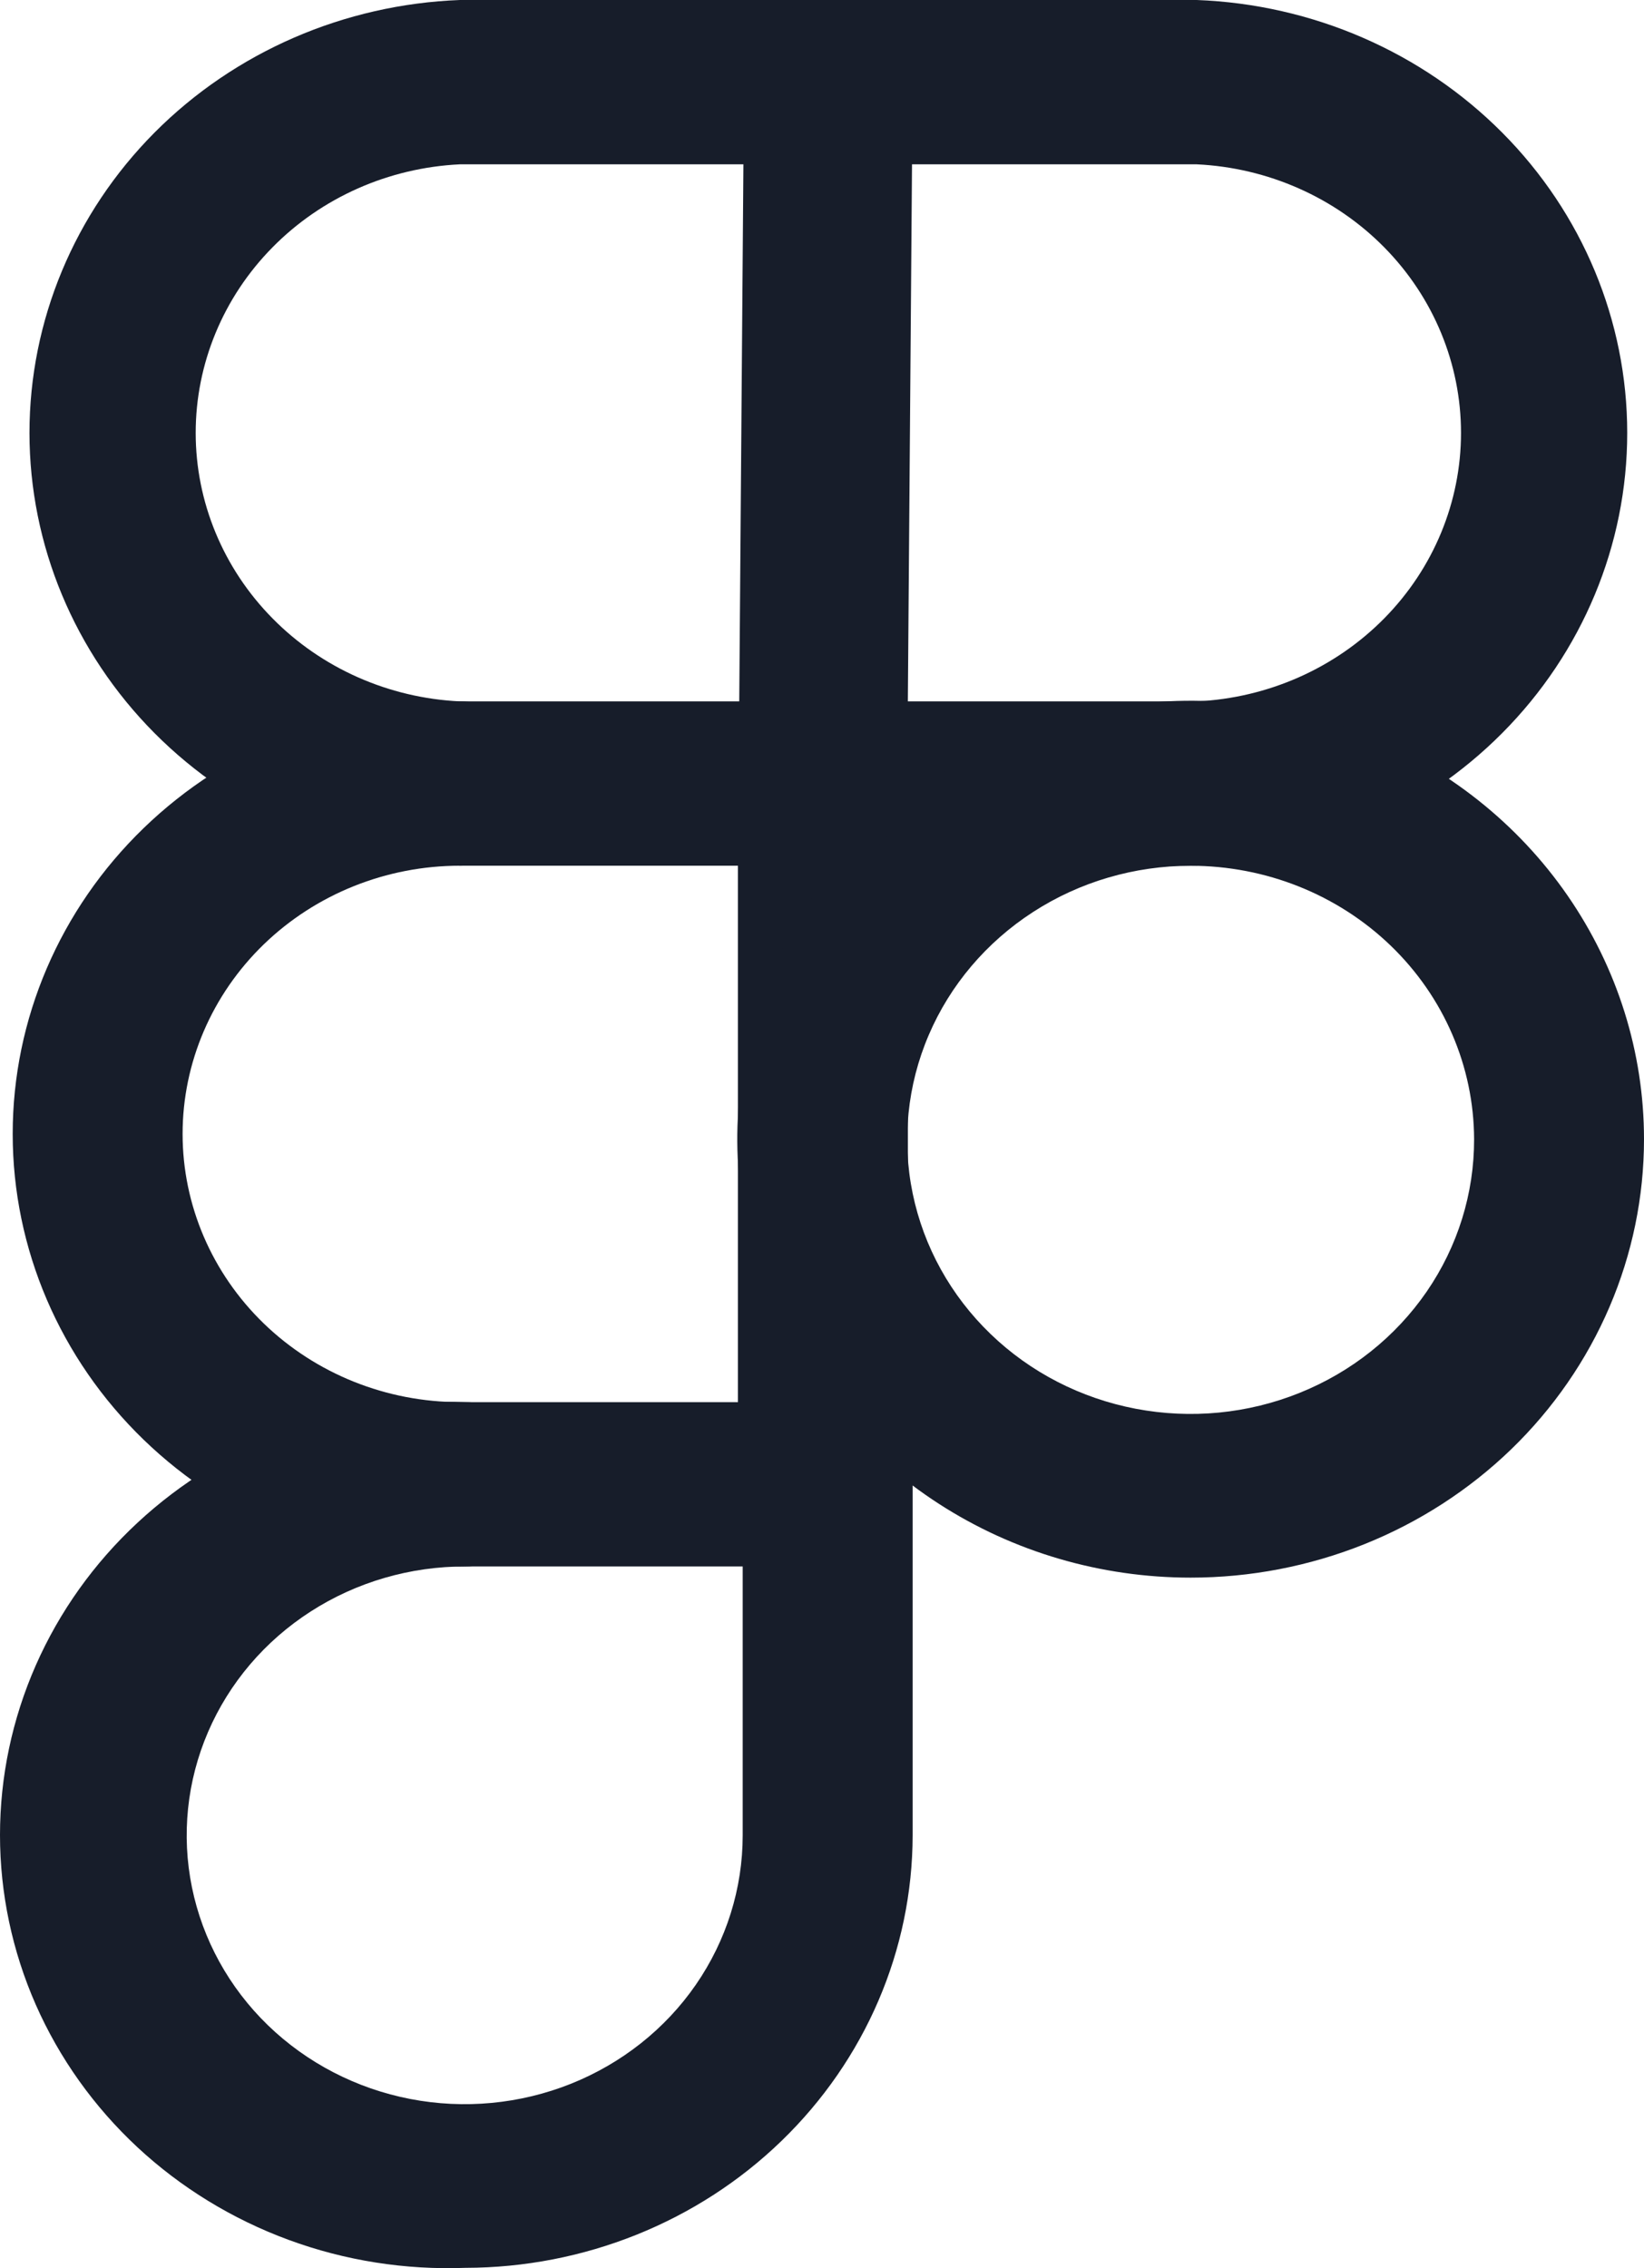 <svg width="29" height="40" viewBox="0 0 29 40" fill="none" xmlns="http://www.w3.org/2000/svg">
<path d="M21.111 15.267H8.113C6.073 15.19 4.142 14.352 2.726 12.929C1.311 11.506 0.52 9.608 0.52 7.634C0.52 5.659 1.311 3.761 2.726 2.338C4.142 0.915 6.073 0.077 8.113 0H21.111C23.151 0.077 25.082 0.915 26.498 2.338C27.914 3.761 28.704 5.659 28.704 7.634C28.704 9.608 27.914 11.506 26.498 12.929C25.082 14.352 23.151 15.19 21.111 15.267ZM8.113 2.898C6.856 2.958 5.671 3.483 4.804 4.365C3.936 5.246 3.452 6.417 3.452 7.634C3.452 8.851 3.936 10.021 4.804 10.902C5.671 11.784 6.856 12.309 8.113 12.369H21.111C22.368 12.309 23.553 11.784 24.421 10.902C25.288 10.021 25.772 8.851 25.772 7.634C25.772 6.417 25.288 5.246 24.421 4.365C23.553 3.483 22.368 2.958 21.111 2.898H8.113Z" fill="#171D2A"/>
<path d="M14.516 27.625H8.113C6.021 27.625 4.014 26.821 2.535 25.391C1.055 23.96 0.224 22.02 0.224 19.997C0.224 17.974 1.055 16.034 2.535 14.603C4.014 13.173 6.021 12.369 8.113 12.369C8.511 12.369 8.892 12.522 9.173 12.794C9.454 13.065 9.612 13.434 9.612 13.818C9.612 14.203 9.454 14.571 9.173 14.843C8.892 15.115 8.511 15.267 8.113 15.267C6.816 15.267 5.572 15.766 4.654 16.653C3.737 17.54 3.221 18.743 3.221 19.997C3.221 21.251 3.737 22.454 4.654 23.341C5.572 24.228 6.816 24.727 8.113 24.727H13.017V13.818C13.017 13.434 13.175 13.065 13.456 12.794C13.737 12.522 14.118 12.369 14.516 12.369C14.914 12.369 15.295 12.522 15.576 12.794C15.857 13.065 16.015 13.434 16.015 13.818V26.176C16.015 26.56 15.857 26.929 15.576 27.2C15.295 27.472 14.914 27.625 14.516 27.625Z" fill="#171D2A"/>
<path d="M8.209 39.994C7.146 40.034 6.086 39.867 5.092 39.501C4.098 39.135 3.191 38.58 2.424 37.867C1.658 37.154 1.048 36.299 0.631 35.353C0.215 34.407 0 33.389 0 32.361C0 31.332 0.215 30.315 0.631 29.369C1.048 28.422 1.658 27.567 2.424 26.855C3.191 26.142 4.098 25.586 5.092 25.22C6.086 24.855 7.146 24.687 8.209 24.727C8.607 24.727 8.988 24.88 9.269 25.151C9.55 25.423 9.708 25.792 9.708 26.176C9.708 26.56 9.55 26.929 9.269 27.201C8.988 27.472 8.607 27.625 8.209 27.625C7.239 27.623 6.289 27.899 5.481 28.419C4.673 28.938 4.043 29.678 3.67 30.544C3.297 31.41 3.198 32.364 3.386 33.284C3.574 34.205 4.04 35.051 4.725 35.715C5.411 36.379 6.284 36.832 7.236 37.016C8.188 37.2 9.174 37.106 10.071 36.748C10.968 36.389 11.735 35.782 12.274 35.002C12.813 34.222 13.101 33.305 13.101 32.366V26.176C13.101 25.792 13.259 25.423 13.54 25.151C13.821 24.88 14.202 24.727 14.6 24.727C14.997 24.727 15.379 24.88 15.66 25.151C15.941 25.423 16.099 25.792 16.099 26.176V32.366C16.096 34.389 15.263 36.327 13.784 37.757C12.306 39.187 10.301 39.991 8.209 39.994Z" fill="#171D2A"/>
<path d="M21.003 27.822C19.421 27.822 17.875 27.369 16.56 26.519C15.245 25.669 14.219 24.462 13.614 23.049C13.009 21.636 12.851 20.081 13.159 18.582C13.468 17.082 14.229 15.704 15.348 14.623C16.466 13.541 17.891 12.805 19.442 12.507C20.994 12.208 22.602 12.361 24.063 12.947C25.524 13.532 26.774 14.523 27.652 15.794C28.531 17.066 29 18.561 29 20.09C29 21.105 28.793 22.111 28.391 23.049C27.989 23.987 27.4 24.84 26.658 25.558C25.915 26.276 25.034 26.845 24.063 27.234C23.093 27.622 22.053 27.822 21.003 27.822ZM21.003 15.268C20.013 15.268 19.046 15.551 18.224 16.083C17.401 16.615 16.76 17.37 16.382 18.255C16.004 19.138 15.906 20.111 16.1 21.049C16.294 21.987 16.771 22.848 17.472 23.524C18.172 24.2 19.064 24.659 20.035 24.844C21.005 25.029 22.011 24.932 22.924 24.564C23.838 24.197 24.618 23.575 25.166 22.779C25.714 21.982 26.005 21.047 26.003 20.09C25.999 18.81 25.471 17.583 24.534 16.679C23.597 15.775 22.327 15.268 21.003 15.268Z" fill="#171D2A"/>
<path d="M14.516 15.267C14.319 15.266 14.125 15.227 13.944 15.152C13.762 15.078 13.598 14.97 13.46 14.835C13.322 14.699 13.213 14.538 13.139 14.362C13.065 14.186 13.028 13.997 13.029 13.807L13.125 1.437C13.128 1.057 13.286 0.693 13.564 0.424C13.842 0.155 14.219 0.003 14.612 0C14.809 0.002 15.003 0.041 15.185 0.115C15.366 0.189 15.53 0.297 15.668 0.433C15.806 0.568 15.915 0.729 15.989 0.905C16.063 1.082 16.1 1.27 16.099 1.461L16.003 13.83C15.997 14.209 15.838 14.571 15.561 14.84C15.283 15.108 14.909 15.261 14.516 15.267Z" fill="#171D2A"/>
</svg>
